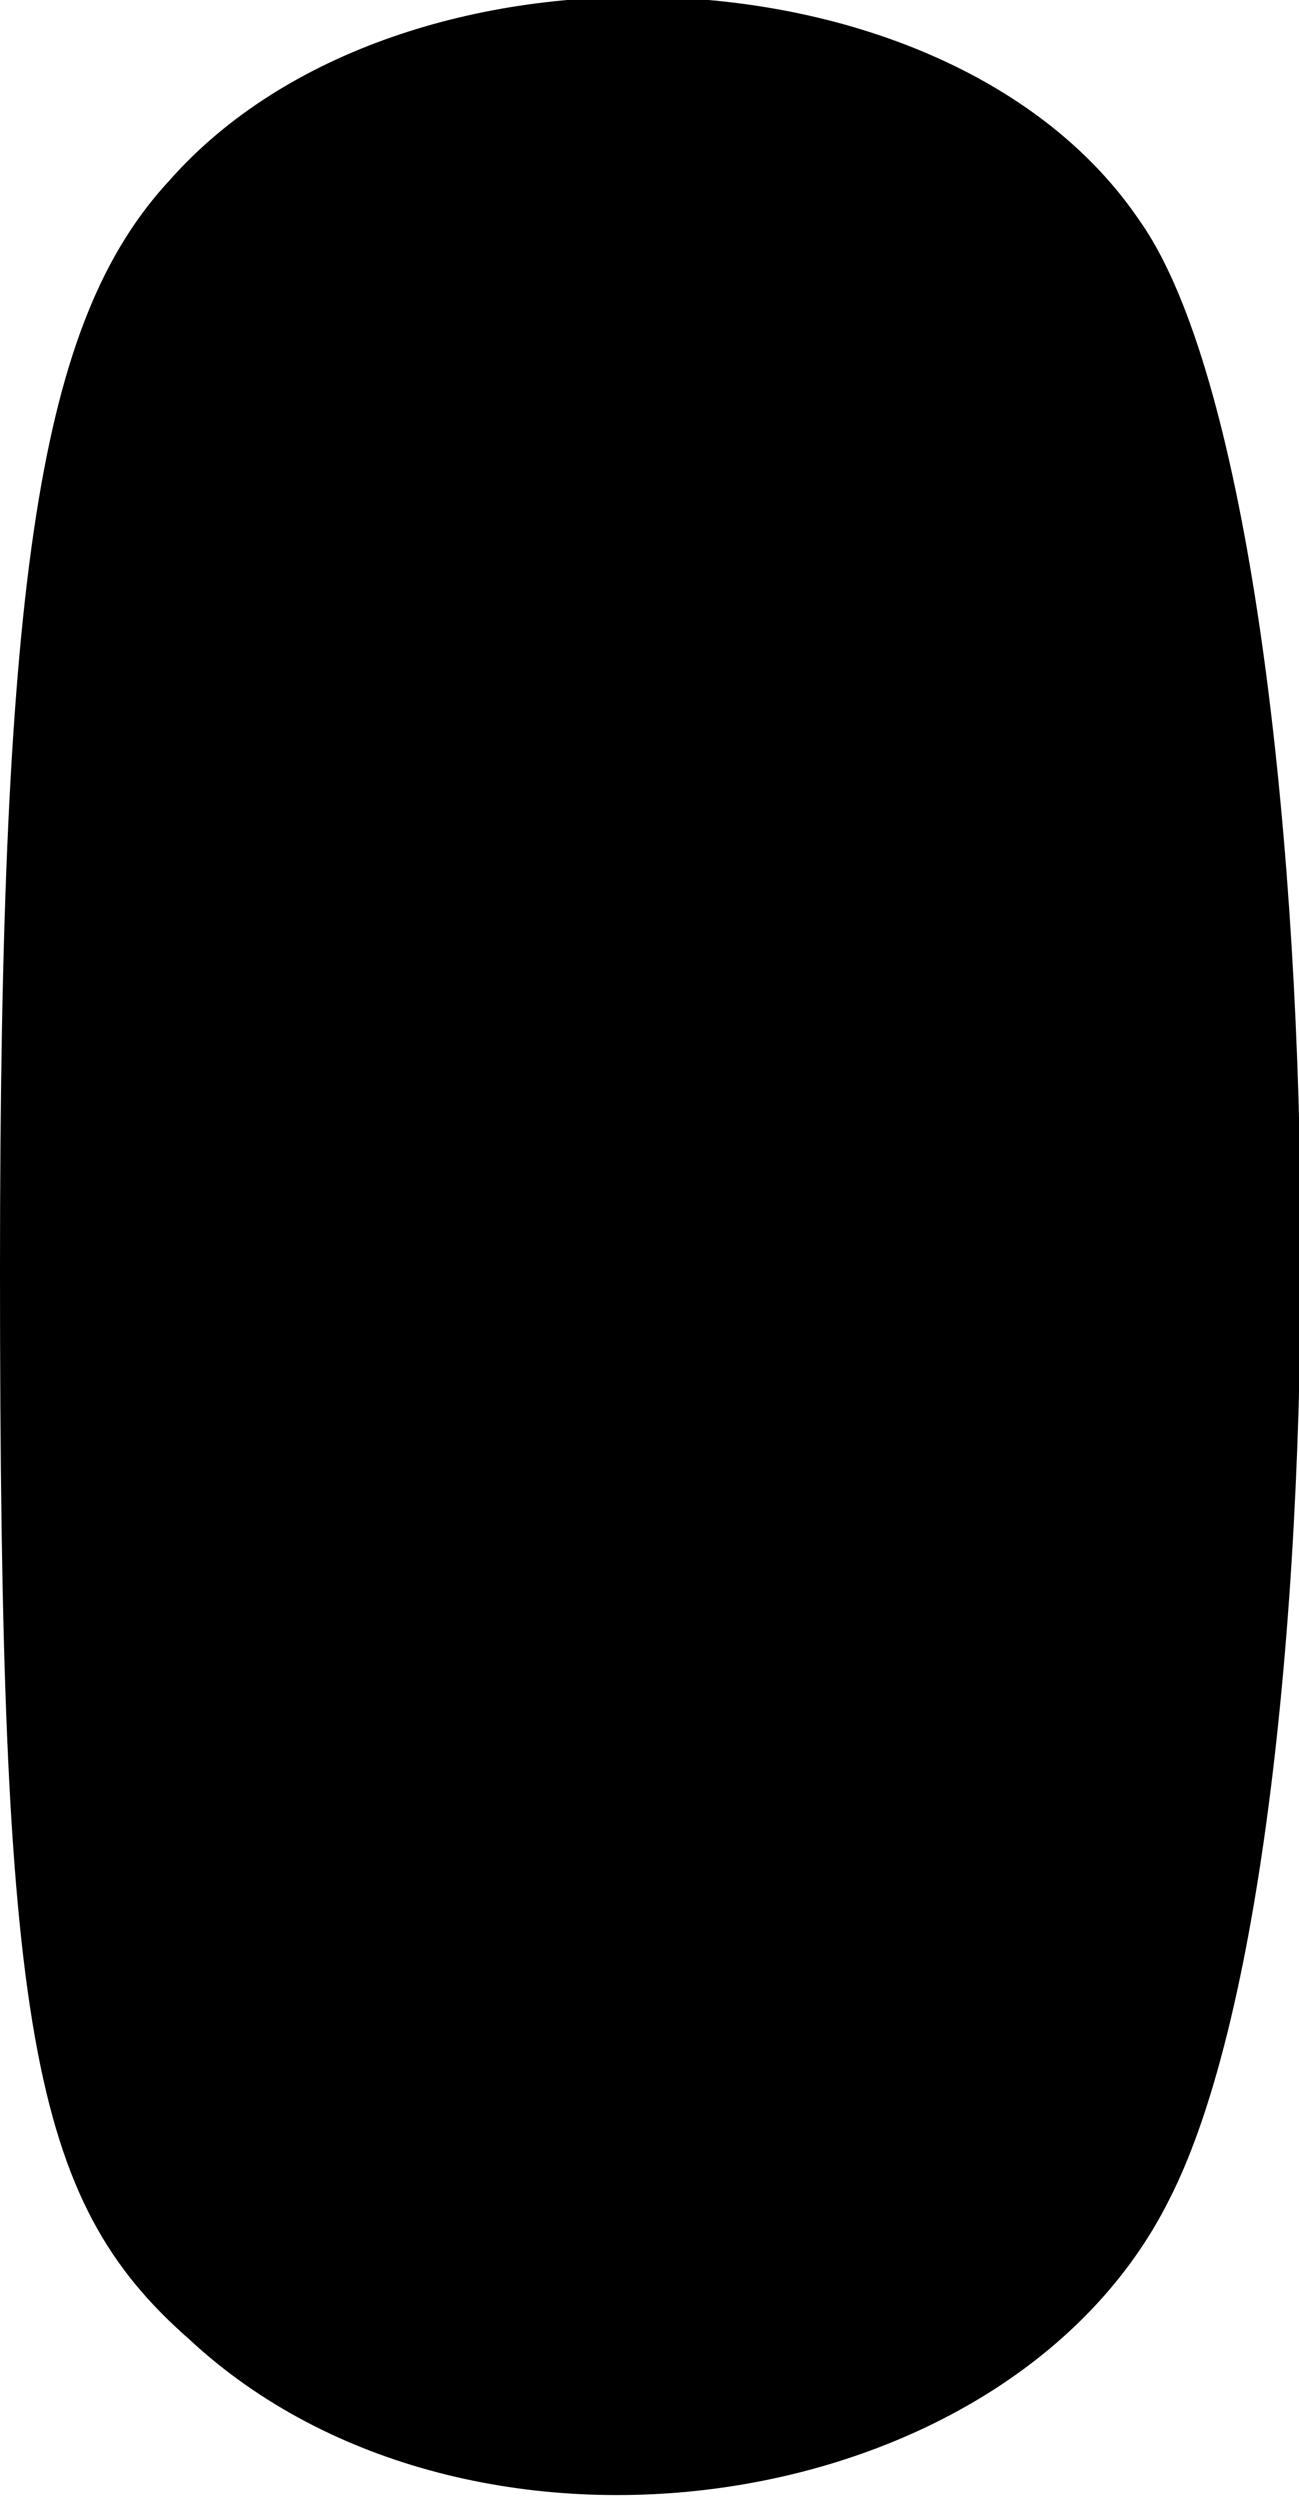 <?xml version="1.0" standalone="no"?>
<!DOCTYPE svg PUBLIC "-//W3C//DTD SVG 20010904//EN"
 "http://www.w3.org/TR/2001/REC-SVG-20010904/DTD/svg10.dtd">
<svg version="1.0" xmlns="http://www.w3.org/2000/svg"
 width="13pt" height="25pt" viewBox="0 0 13 25"
 preserveAspectRatio="xMidYMid meet">
<g transform="translate(0,25) scale(0.1,-0.1)"
fill="#000000" stroke="none">
<path fill="#000000" stroke="none" d="M17 232 c-13 -14 -17 -39 -17 -109 0
-76 3 -93 19 -107 28 -26 82 -18 98 14 19 37 17 170 -3 198 -19 28 -74 30 -97
4z"/>
</g>
</svg>
